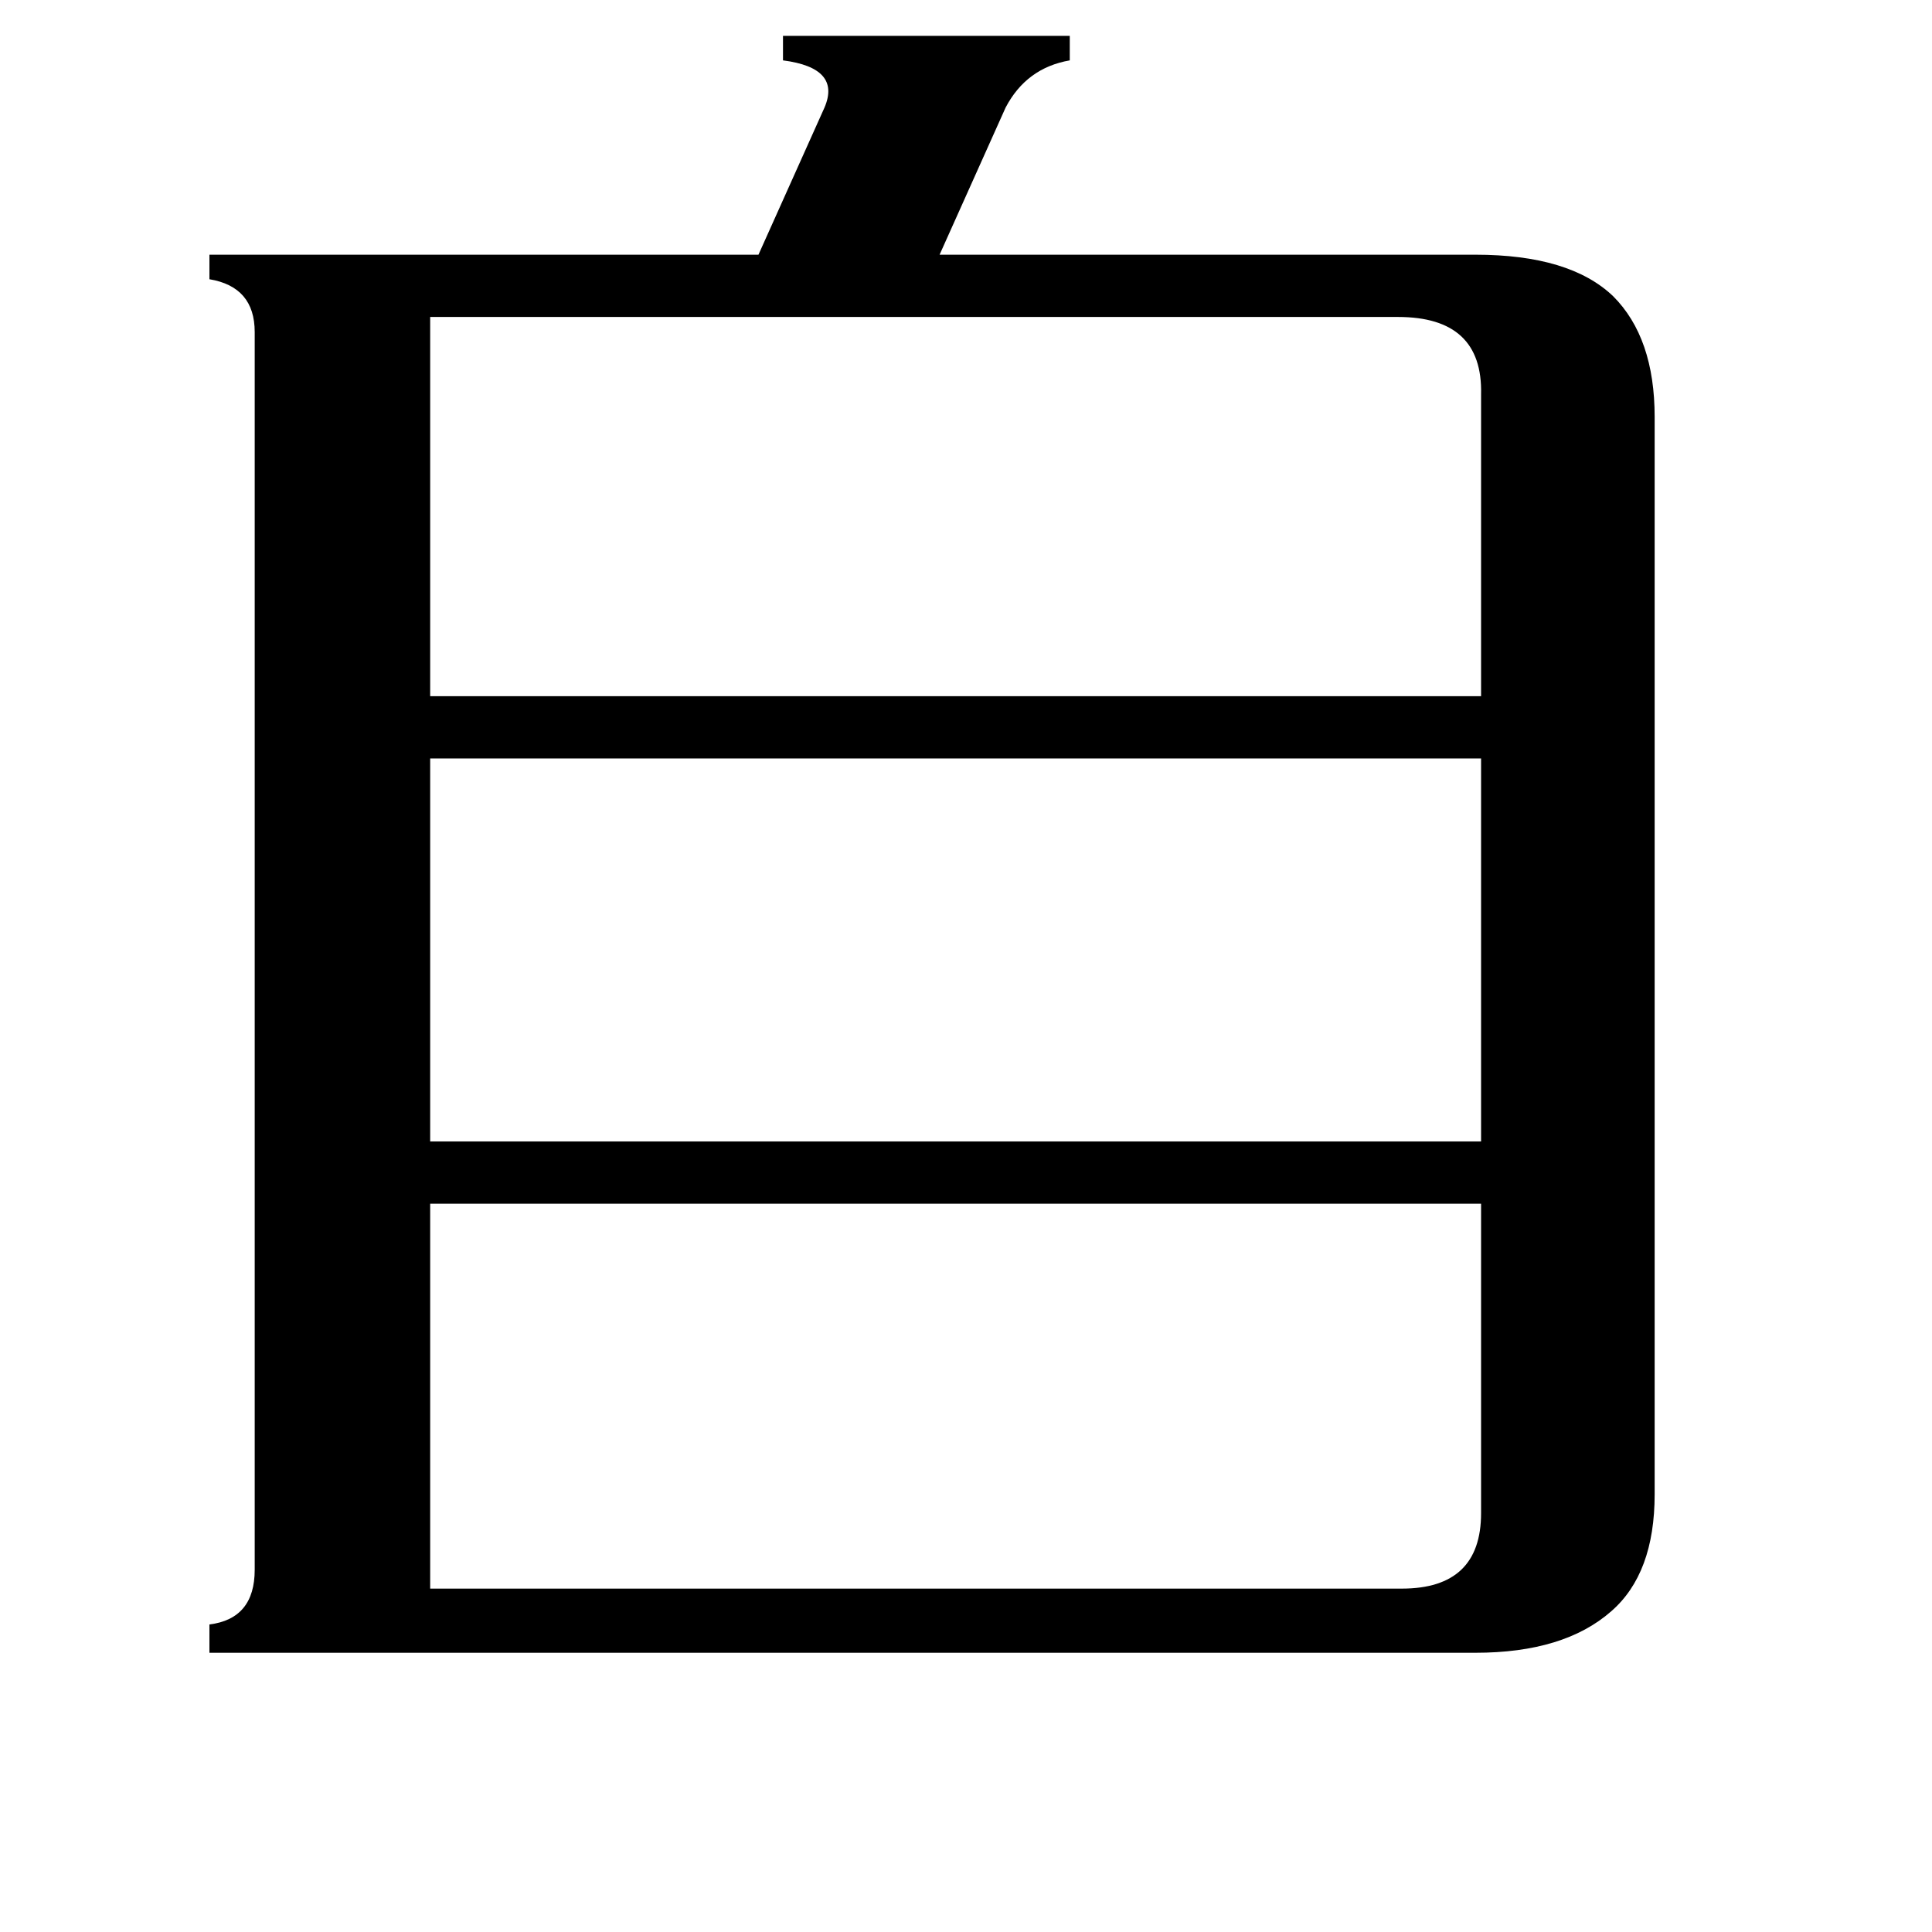 <svg xmlns="http://www.w3.org/2000/svg" viewBox="0 -800 1024 1024">
	<path fill="#000000" d="M228 -632V-431H785V-591Q786 -632 741 -632ZM228 -398V-195H785V-398ZM228 42H743Q785 42 785 2V-162H228ZM135 -624Q135 -648 111 -652V-665H402L437 -743Q446 -764 415 -768V-781H567V-768Q544 -764 533 -743L498 -665H782Q832 -665 855 -643Q877 -621 877 -579V-8Q877 34 854 54Q829 76 782 76H111V61Q135 58 135 32Z"/>
</svg>